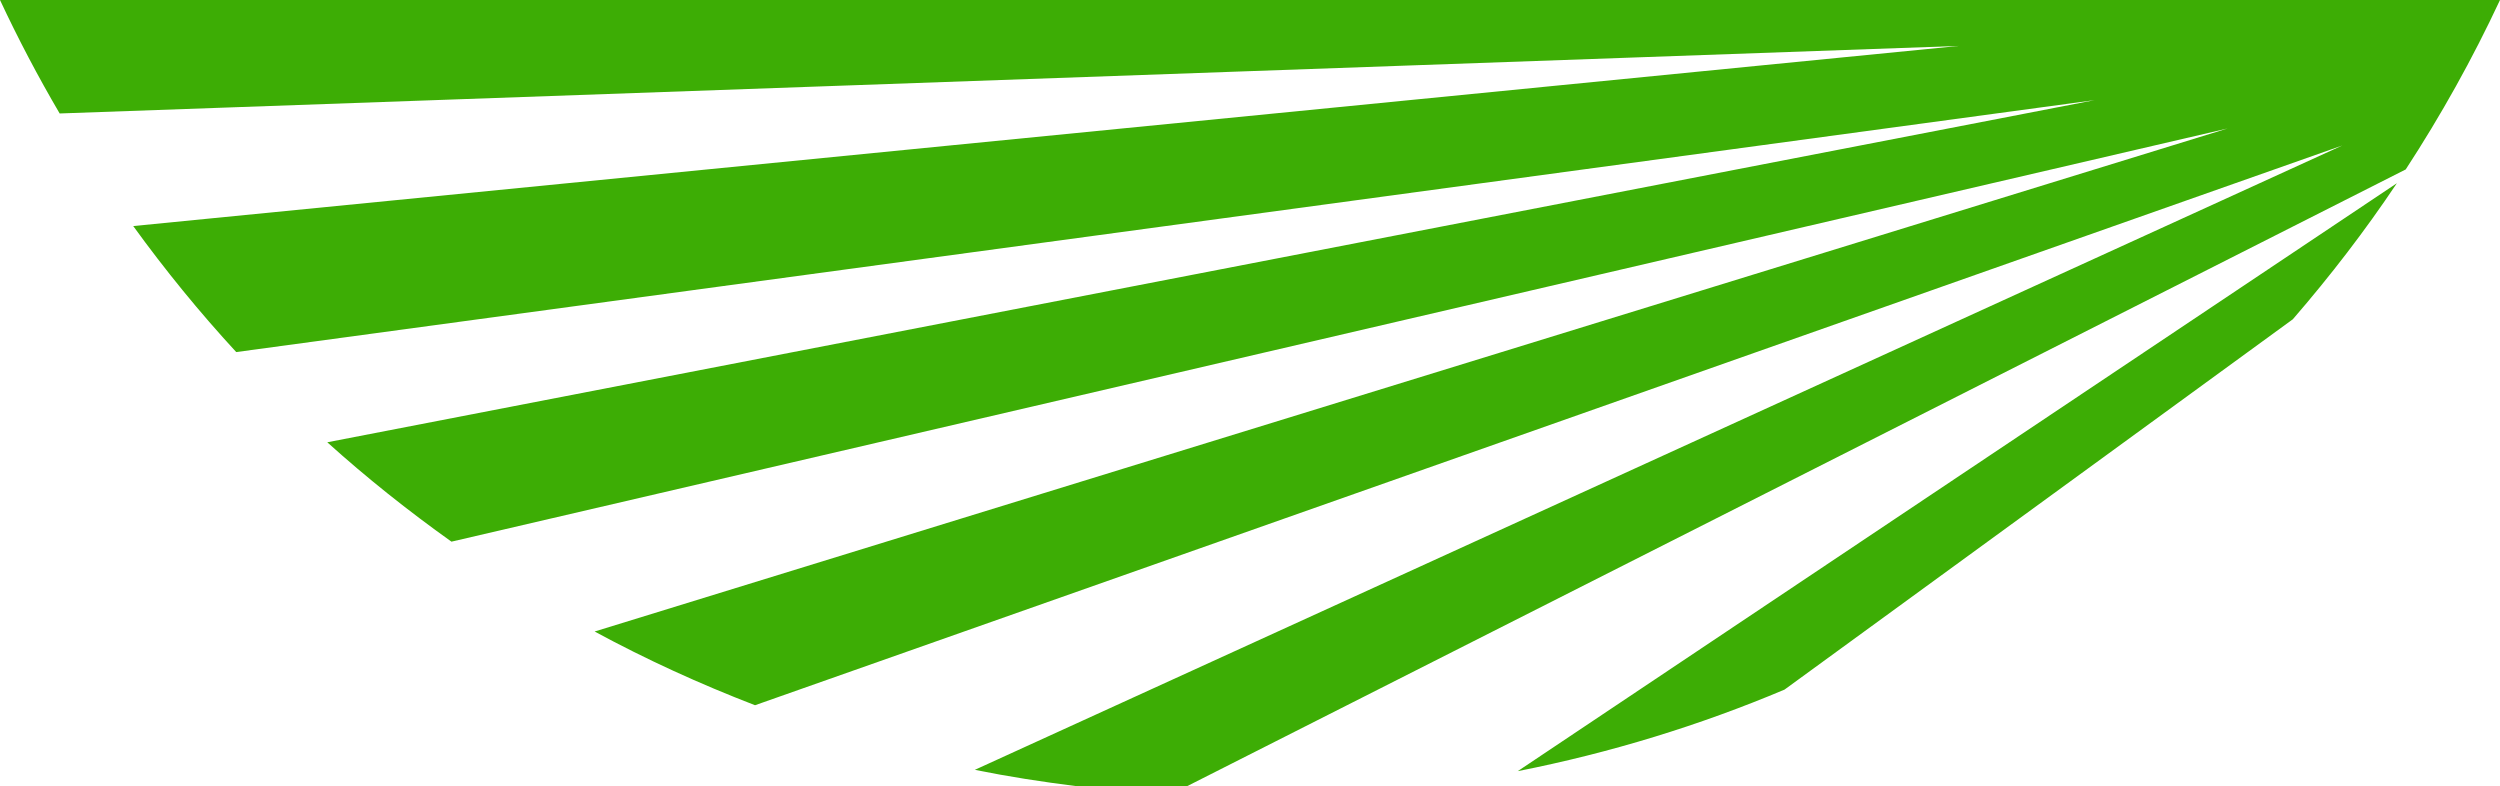 <svg version="1.1" id="图层_1" x="0px" y="0px" width="141.713px" height="44.559px" viewBox="0 0 141.713 44.559" enable-background="new 0 0 141.713 44.559" xml:space="preserve" xmlns:xml="http://www.w3.org/XML/1998/namespace" xmlns="http://www.w3.org/2000/svg" xmlns:xlink="http://www.w3.org/1999/xlink">
  <path fill="#3DAD05" d="M141.713,0c-1.559,3.337-3.348,6.543-5.345,9.605L67.302,44.559h-6.32c-1.928-0.244-3.84-0.538-5.722-0.921
	l77.515-35.392l-89.976,31.73c-3.129-1.208-6.171-2.595-9.092-4.179l92.566-28.516L25.591,30.704
	c-2.452-1.748-4.808-3.621-7.039-5.633L118.737,5.675L13.39,19.957c-2.084-2.261-4.029-4.648-5.838-7.143L111.03,2.604L3.382,6.432
	C2.159,4.346,1.029,2.202,0,0H141.713z M101.155,39.091l28.814-20.993c2.117-2.446,4.094-5.015,5.898-7.712L86.034,43.713
	C91.28,42.676,96.341,41.122,101.155,39.091z" class="color c1"/>
</svg>